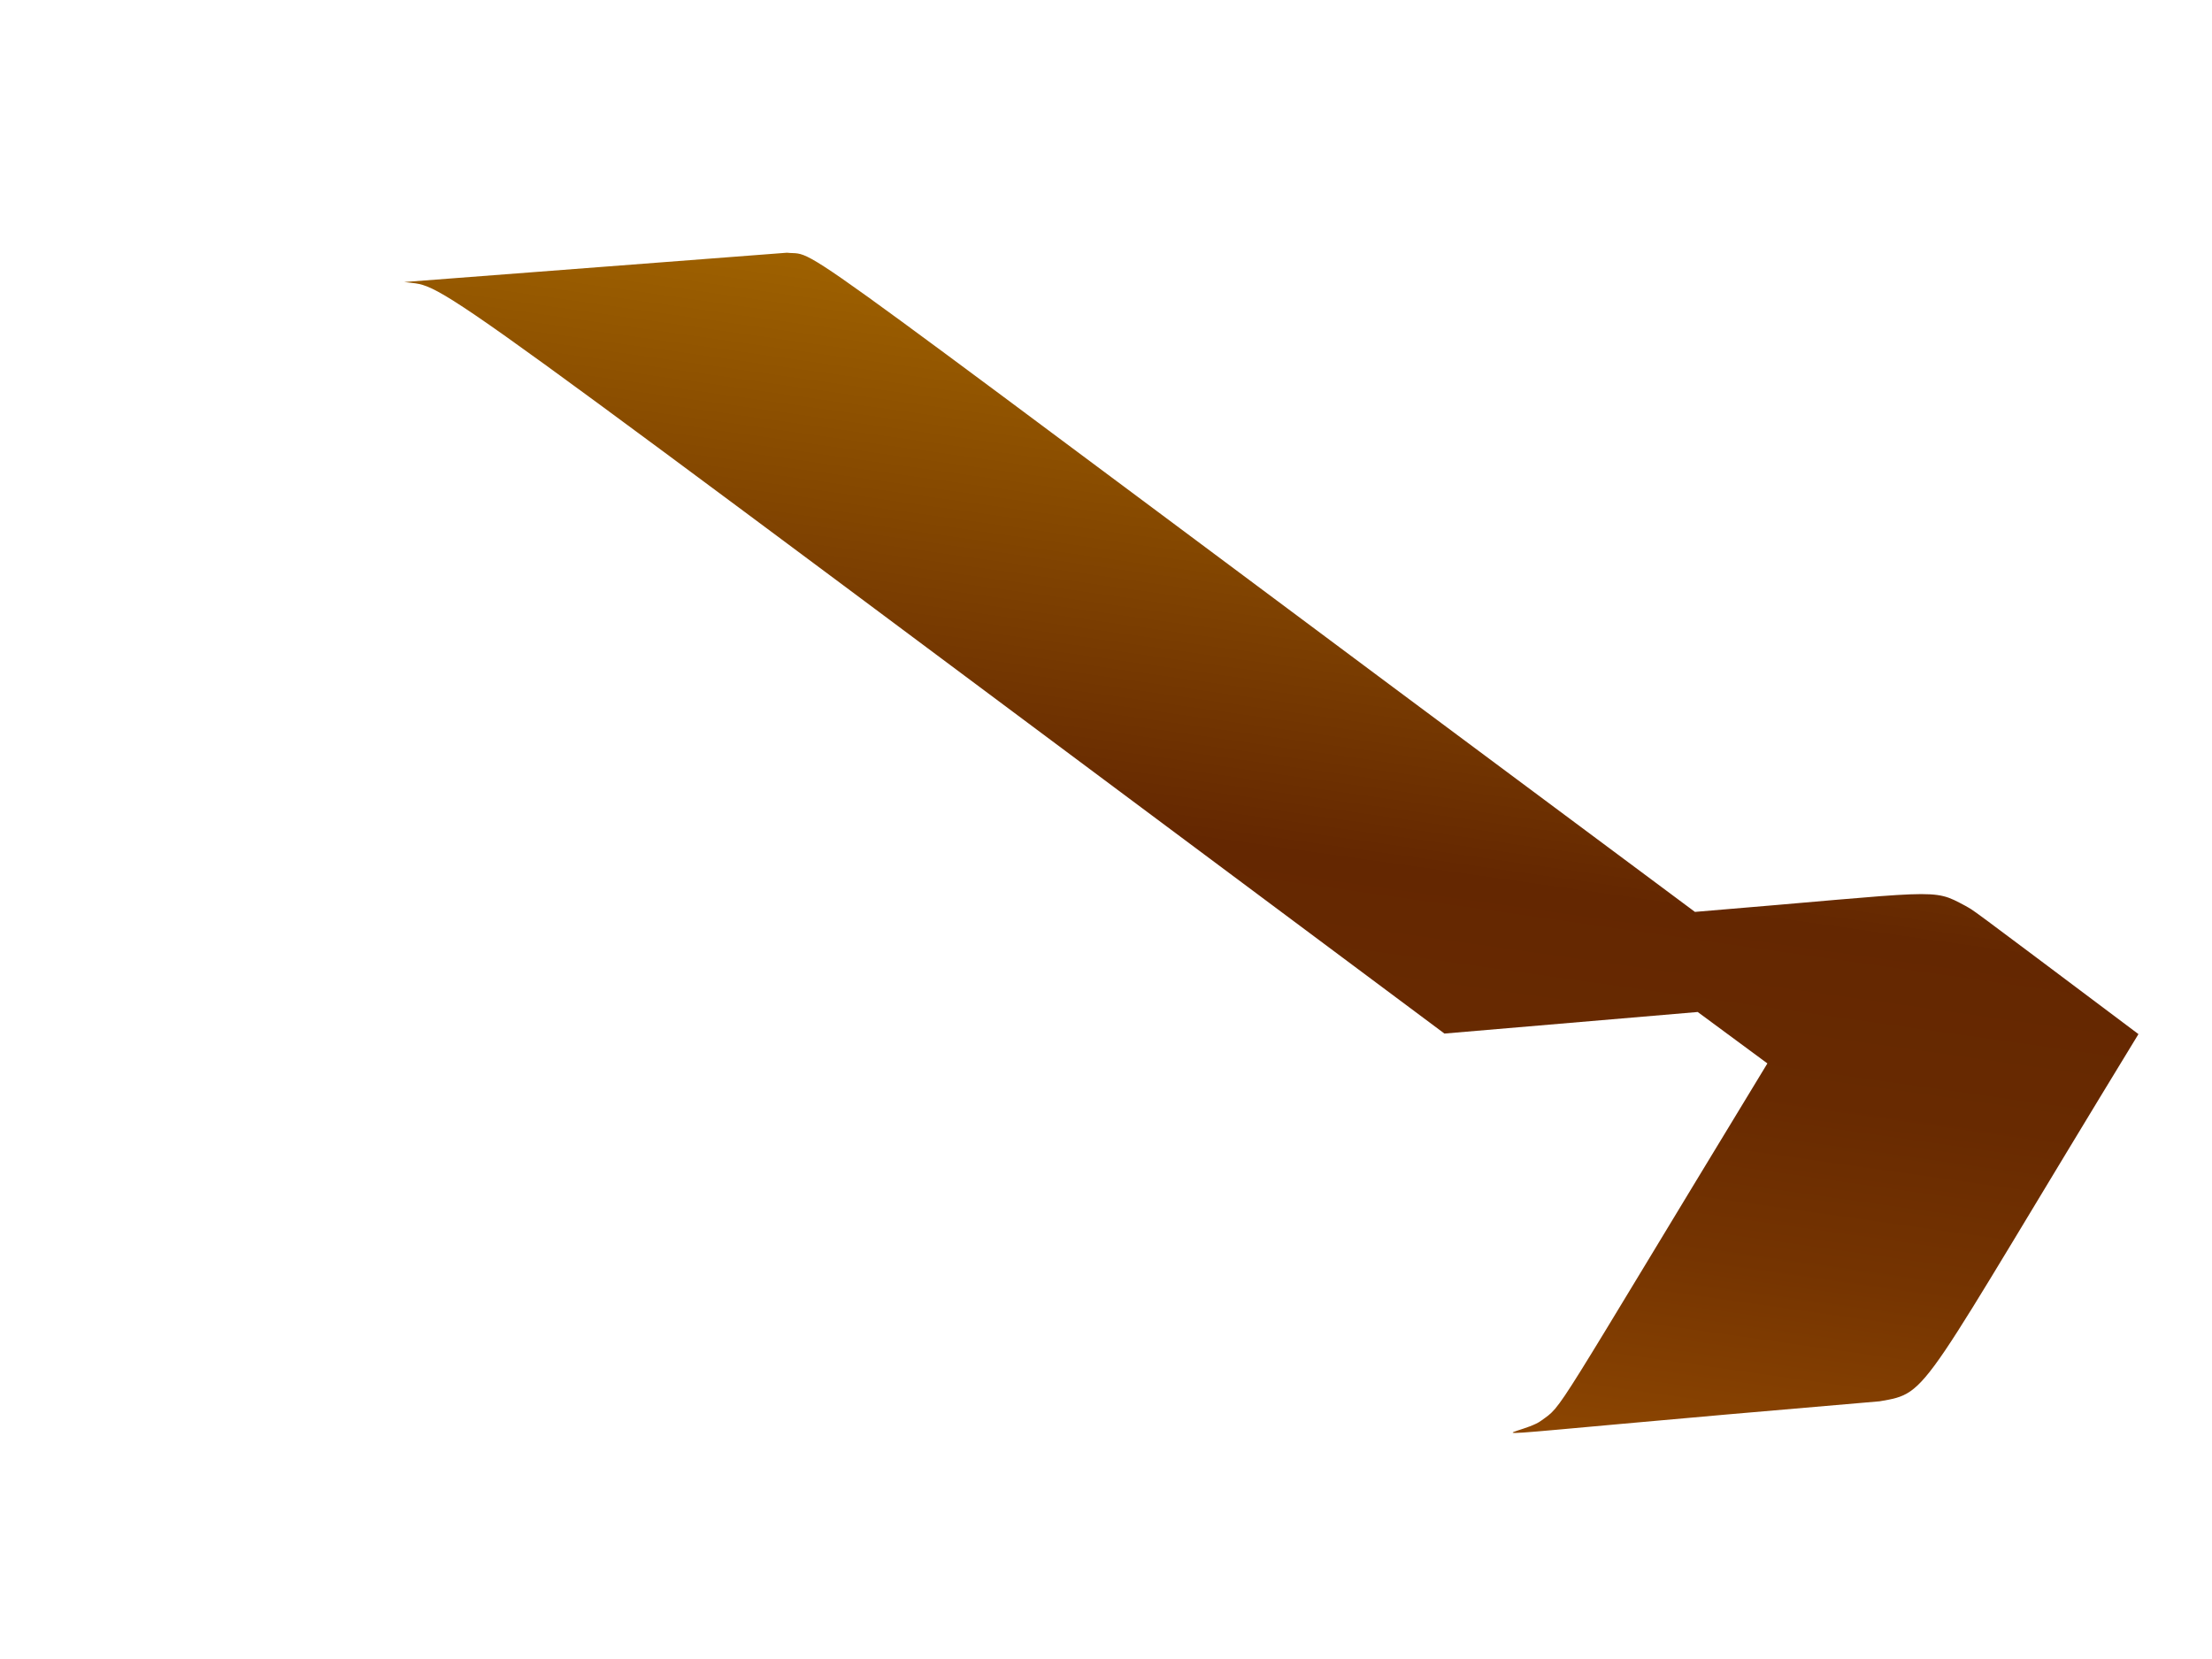 <svg width="4" height="3" viewBox="0 0 4 3" fill="none" xmlns="http://www.w3.org/2000/svg">
<path d="M3.554 1.638C3.492 1.605 3.513 1.612 3.065 1.649C1.365 0.385 1.488 0.464 1.423 0.457L0.731 0.51C0.815 0.522 0.704 0.447 2.612 1.869L3.07 1.83L3.196 1.923C2.799 2.576 2.828 2.539 2.787 2.569C2.746 2.6 2.538 2.607 3.399 2.534C3.491 2.518 3.466 2.527 3.867 1.87C3.534 1.62 3.574 1.65 3.554 1.638Z" fill="url(#paint0_linear_130_403)"/>
<defs>
<linearGradient id="paint0_linear_130_403" x1="2.379" y1="0.593" x2="2.107" y2="2.506" gradientUnits="userSpaceOnUse">
<stop stop-color="#9E6100"/>
<stop offset="0.49" stop-color="#642701"/>
<stop offset="0.65" stop-color="#682A01"/>
<stop offset="0.81" stop-color="#753401"/>
<stop offset="0.98" stop-color="#8A4401"/>
<stop offset="1" stop-color="#8C4601"/>
</linearGradient>
</defs>
</svg>
